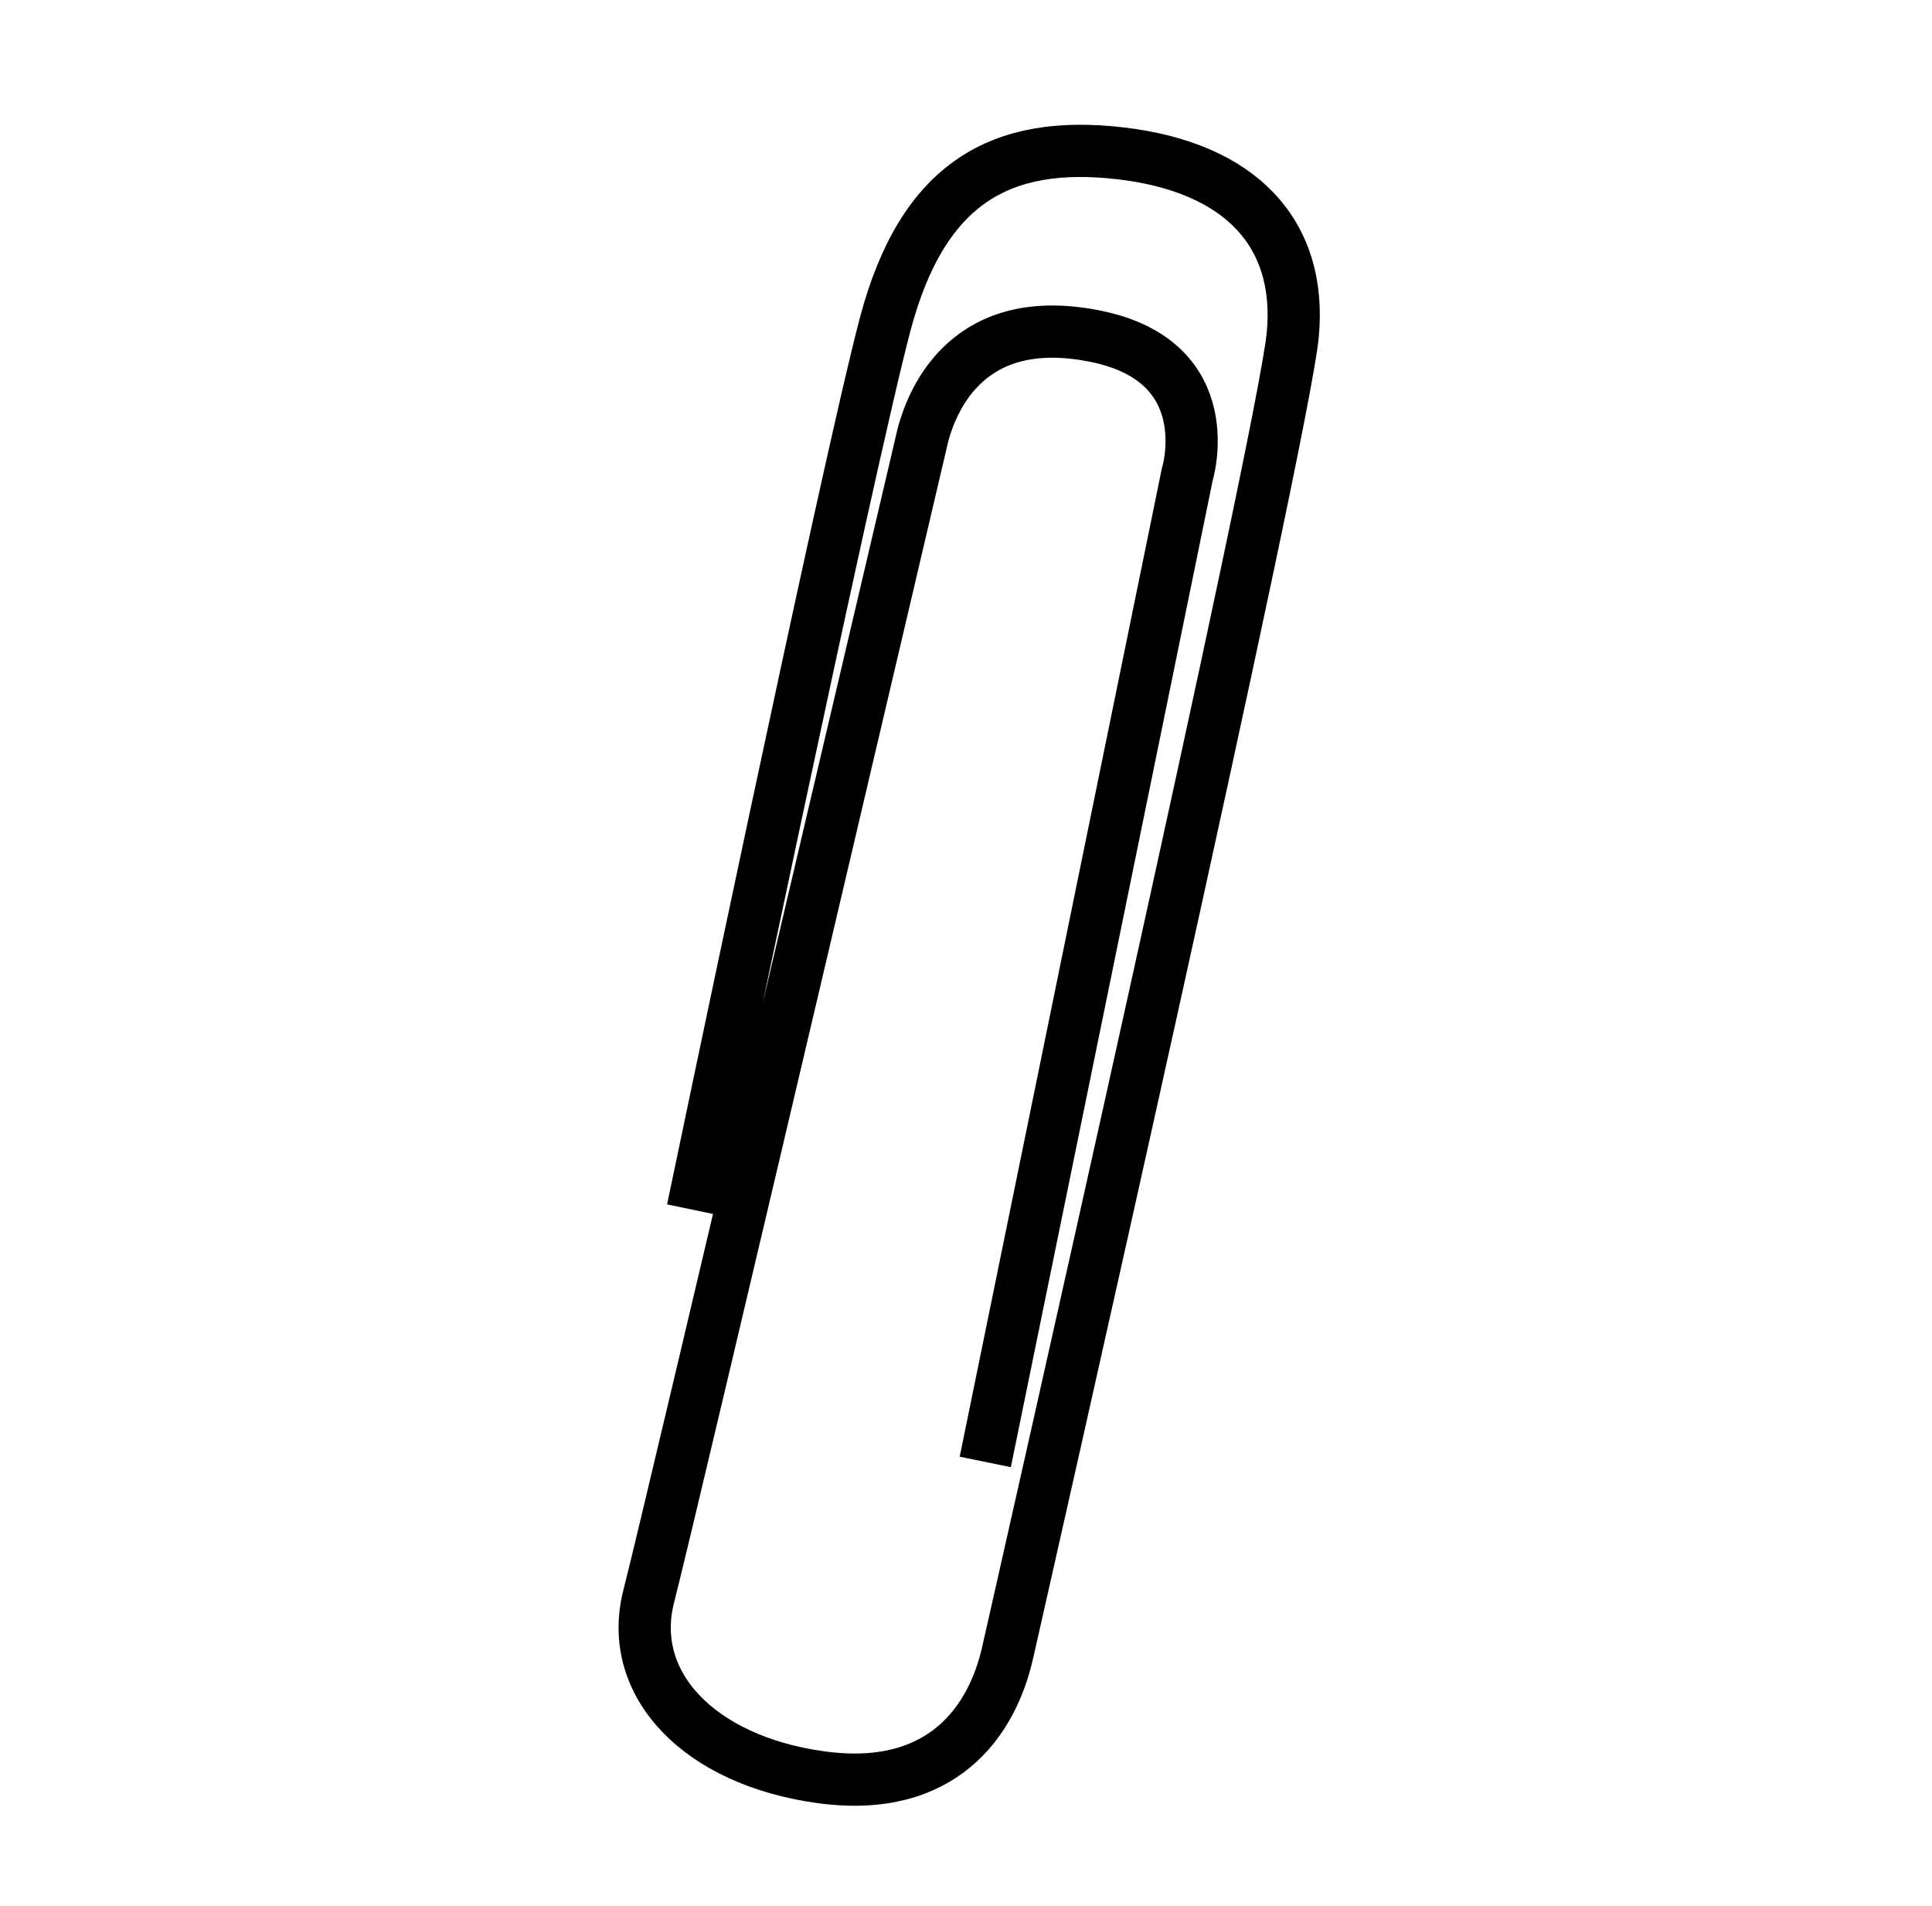 <svg width="74" height="73" viewBox="0 0 74 73" fill="none" xmlns="http://www.w3.org/2000/svg">
<path d="M26.53 46.328C26.53 46.328 32.465 17.842 33.906 12.412C35.347 6.982 38.357 5.34 42.925 5.873C47.493 6.407 49.877 8.915 49.517 12.811C49.157 16.707 39.179 60.71 38.593 63.299C38.006 65.887 36.111 68.703 31.441 68.062C26.771 67.422 23.983 64.487 24.85 61.125C25.717 57.763 35.361 16.614 35.361 16.614C35.743 15.236 37.121 11.895 41.965 12.878C46.808 13.861 45.474 18.175 45.474 18.175L37.738 55.987" stroke="black" stroke-width="2"/>
</svg>
